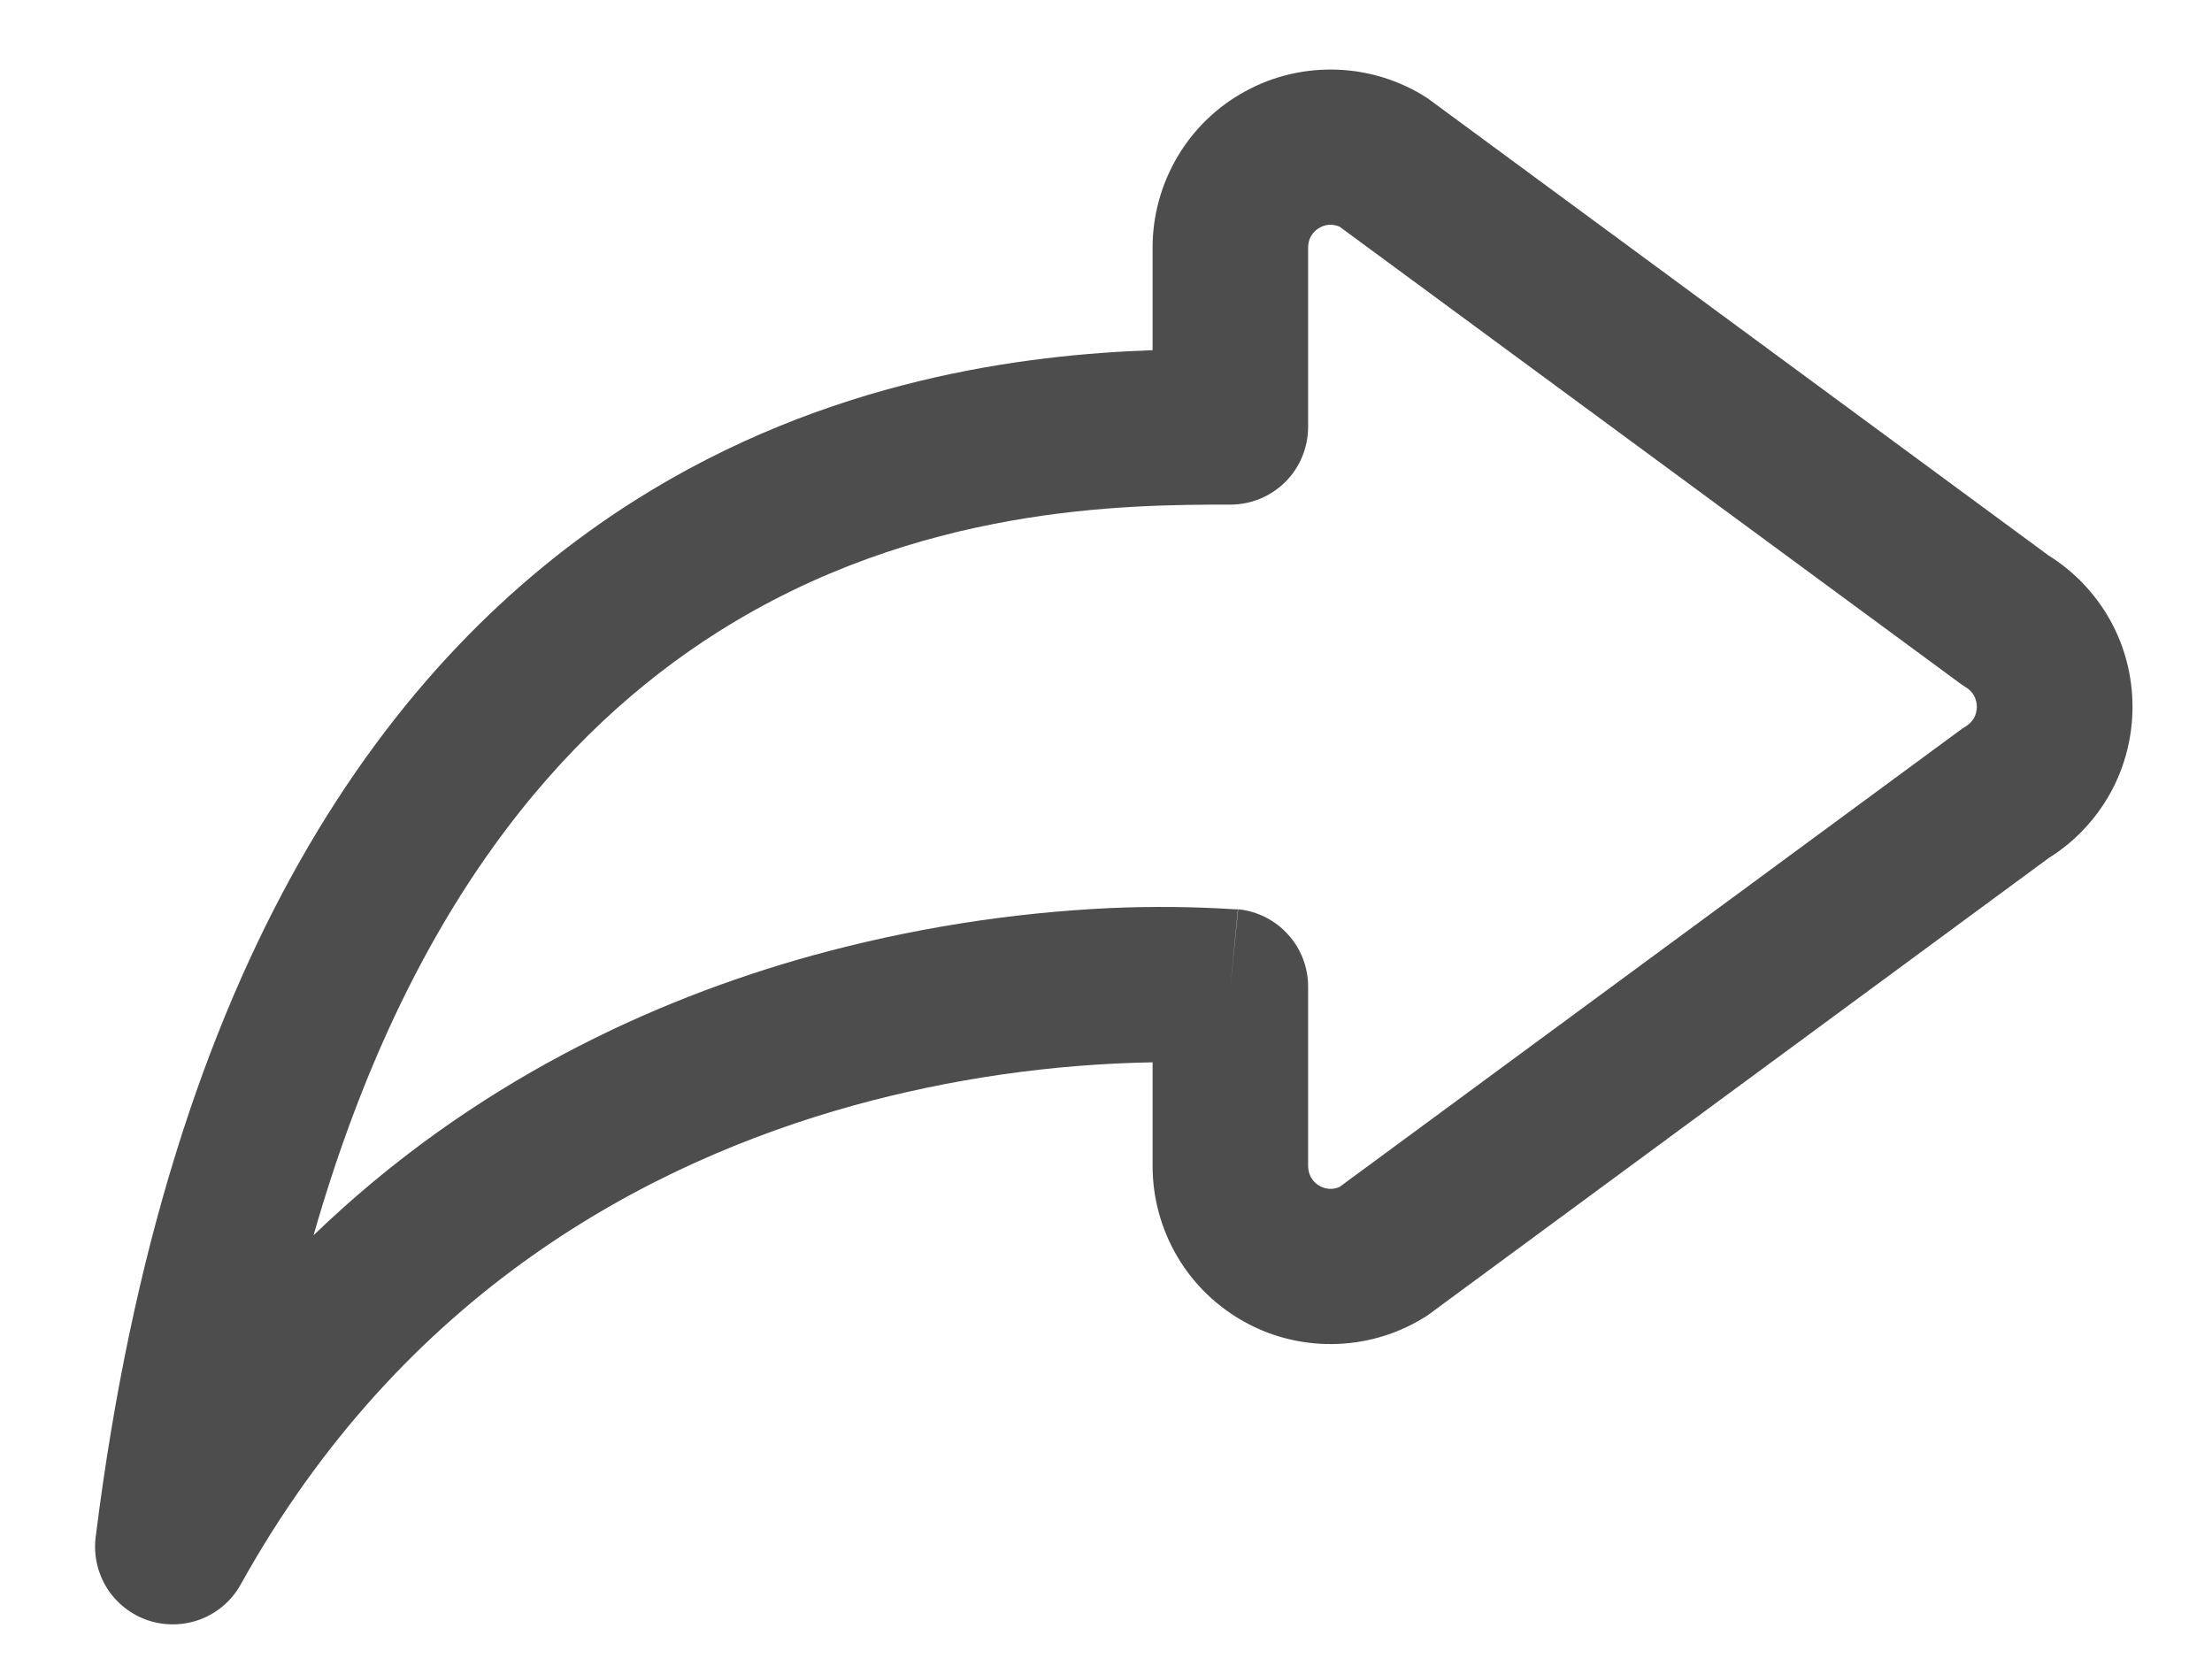 <svg width="16" height="12" viewBox="0 0 16 12" fill="none" xmlns="http://www.w3.org/2000/svg">
<path fill-rule="evenodd" clip-rule="evenodd" d="M9.69 1.64C9.665 1.629 9.637 1.624 9.61 1.626C9.583 1.629 9.557 1.638 9.535 1.653C9.512 1.668 9.494 1.688 9.481 1.712C9.468 1.736 9.462 1.763 9.462 1.79V3.087C9.462 3.237 9.403 3.38 9.298 3.485C9.192 3.591 9.049 3.65 8.9 3.65C8.149 3.65 6.635 3.656 5.187 4.575C4.08 5.277 2.949 6.555 2.268 8.935C3.415 7.829 4.726 7.23 5.874 6.912C6.579 6.718 7.304 6.602 8.035 6.568C8.334 6.555 8.634 6.558 8.932 6.577H8.947L8.953 6.578H8.954L8.9 7.137L8.956 6.577C9.095 6.591 9.224 6.656 9.317 6.76C9.411 6.863 9.462 6.998 9.462 7.137V8.435C9.462 8.556 9.586 8.633 9.69 8.585L14.172 5.286C14.187 5.274 14.203 5.264 14.219 5.254C14.243 5.239 14.264 5.219 14.278 5.194C14.292 5.169 14.299 5.141 14.299 5.112C14.299 5.084 14.292 5.056 14.278 5.031C14.264 5.006 14.243 4.985 14.219 4.971C14.203 4.961 14.187 4.95 14.172 4.939L9.69 1.64ZM8.337 7.684C7.606 7.697 6.879 7.802 6.174 7.996C4.682 8.41 2.916 9.347 1.741 11.461C1.678 11.575 1.577 11.663 1.455 11.711C1.334 11.758 1.199 11.762 1.075 11.722C0.951 11.681 0.845 11.599 0.775 11.489C0.705 11.378 0.676 11.247 0.692 11.118C1.214 6.944 2.814 4.748 4.584 3.625C5.985 2.736 7.427 2.565 8.337 2.533V1.79C8.337 1.559 8.4 1.331 8.518 1.132C8.636 0.933 8.806 0.769 9.01 0.659C9.213 0.548 9.443 0.495 9.675 0.504C9.906 0.513 10.131 0.584 10.325 0.71L14.818 4.018C15.004 4.134 15.157 4.295 15.264 4.487C15.37 4.678 15.425 4.893 15.425 5.112C15.425 5.331 15.37 5.547 15.264 5.738C15.157 5.93 15.004 6.091 14.818 6.207L10.325 9.515C10.131 9.641 9.906 9.712 9.675 9.721C9.443 9.73 9.213 9.677 9.01 9.566C8.806 9.455 8.636 9.292 8.518 9.093C8.4 8.894 8.337 8.666 8.337 8.435V7.684Z" fill="#4D4D4D"/>
</svg>
